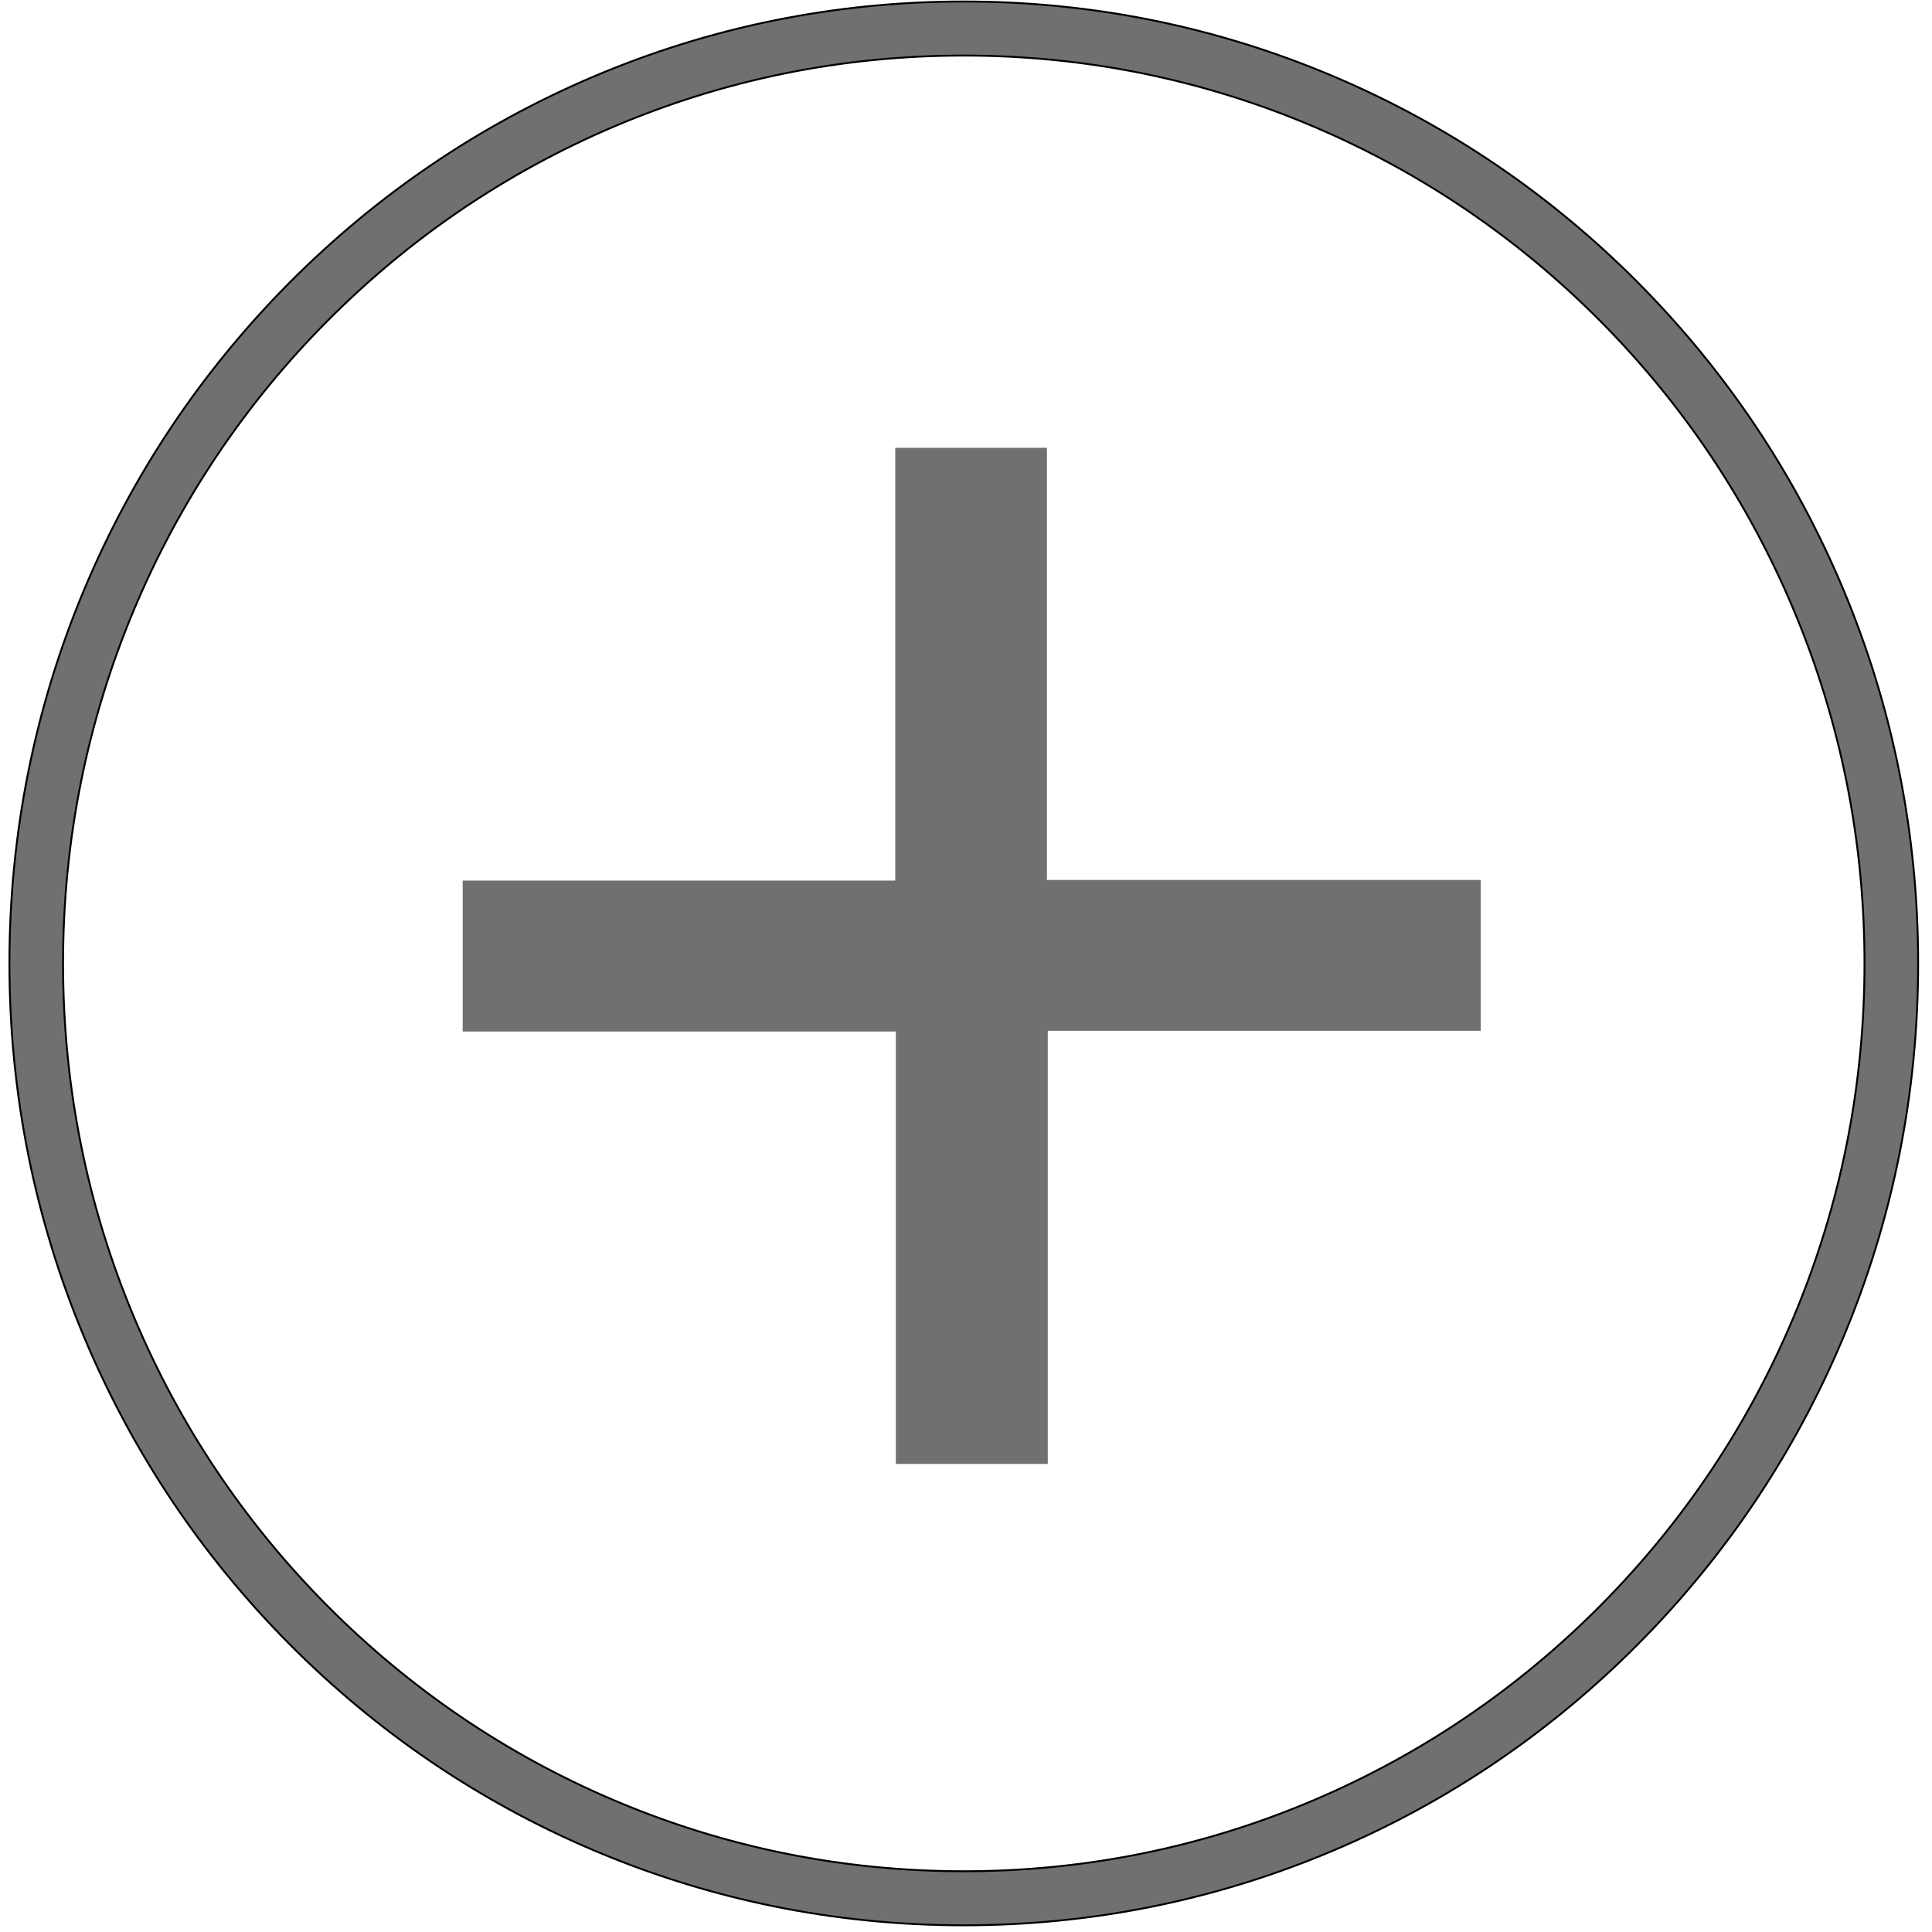 <svg width="1024" height="1024" xmlns="http://www.w3.org/2000/svg" class="icon">
 <defs>
  <style type="text/css"/>
 </defs>
 <g>
  <title>background</title>
  <rect fill="none" id="canvas_background" height="402" width="582" y="-1" x="-1"/>
 </g>
 <g>
  <title>Layer 1</title>
  <path stroke="null" id="svg_1" fill="#707070" d="m510.824,1020.45c-68.279,0 -134.524,-13.482 -196.894,-40.07c-60.235,-25.679 -114.328,-62.437 -160.777,-109.254c-46.449,-46.817 -82.92,-101.338 -108.396,-162.048c-26.381,-62.862 -39.757,-129.632 -39.757,-198.451s13.376,-135.588 39.756,-198.451c25.477,-60.711 61.947,-115.232 108.396,-162.048s100.543,-83.575 160.777,-109.253c62.37,-26.588 128.614,-40.07 196.894,-40.07s134.524,13.482 196.894,40.07c60.235,25.678 114.328,62.437 160.777,109.253c46.448,46.817 82.918,101.338 108.396,162.048c26.38,62.864 39.756,129.631 39.756,198.451s-13.376,135.589 -39.756,198.451c-25.478,60.712 -61.947,115.232 -108.396,162.048s-100.544,83.575 -160.777,109.254c-62.369,26.588 -128.614,40.07 -196.893,40.07zm0,-991.001c-64.454,0 -126.974,12.721 -185.822,37.807c-56.847,24.234 -107.904,58.932 -151.752,103.126s-78.273,95.656 -102.317,152.952c-24.89,59.313 -37.511,122.326 -37.511,187.292c0,64.964 12.621,127.979 37.511,187.292c24.045,57.296 58.469,108.756 102.317,152.951c43.849,44.195 94.905,78.892 151.752,103.126c58.848,25.088 121.367,37.808 185.822,37.808s126.974,-12.72 185.822,-37.808c56.847,-24.234 107.904,-58.932 151.752,-103.126c43.849,-44.195 78.272,-95.655 102.316,-152.951c24.891,-59.313 37.512,-122.328 37.512,-187.292c0,-64.965 -12.62,-127.979 -37.512,-187.292c-24.044,-57.296 -58.468,-108.757 -102.316,-152.952c-43.849,-44.195 -94.905,-78.892 -151.752,-103.126c-58.848,-25.086 -121.368,-37.807 -185.822,-37.807z"/>
  <path id="svg_2" fill="#707070" d="m554.896,466.404c77.523,0 153.344,0 229.907,0c0,26.611 0,52.654 0,79.954c-75.965,0 -152.176,0 -229.457,0c0,77.233 0,153.227 0,229.552c-27.214,0 -53.346,0 -80.528,0c0,-76.266 0,-152.242 0,-229.174c-77.069,0 -153.098,0 -229.582,0c0,-27.023 0,-53.087 0,-80.004c76.253,0 152.285,0 229.265,0c0,-76.863 0,-152.883 0,-229.386c27.079,0 53.211,0 80.396,0c-0.001,75.995 -0.001,151.983 -0.001,229.058z"/>
 </g>
</svg>